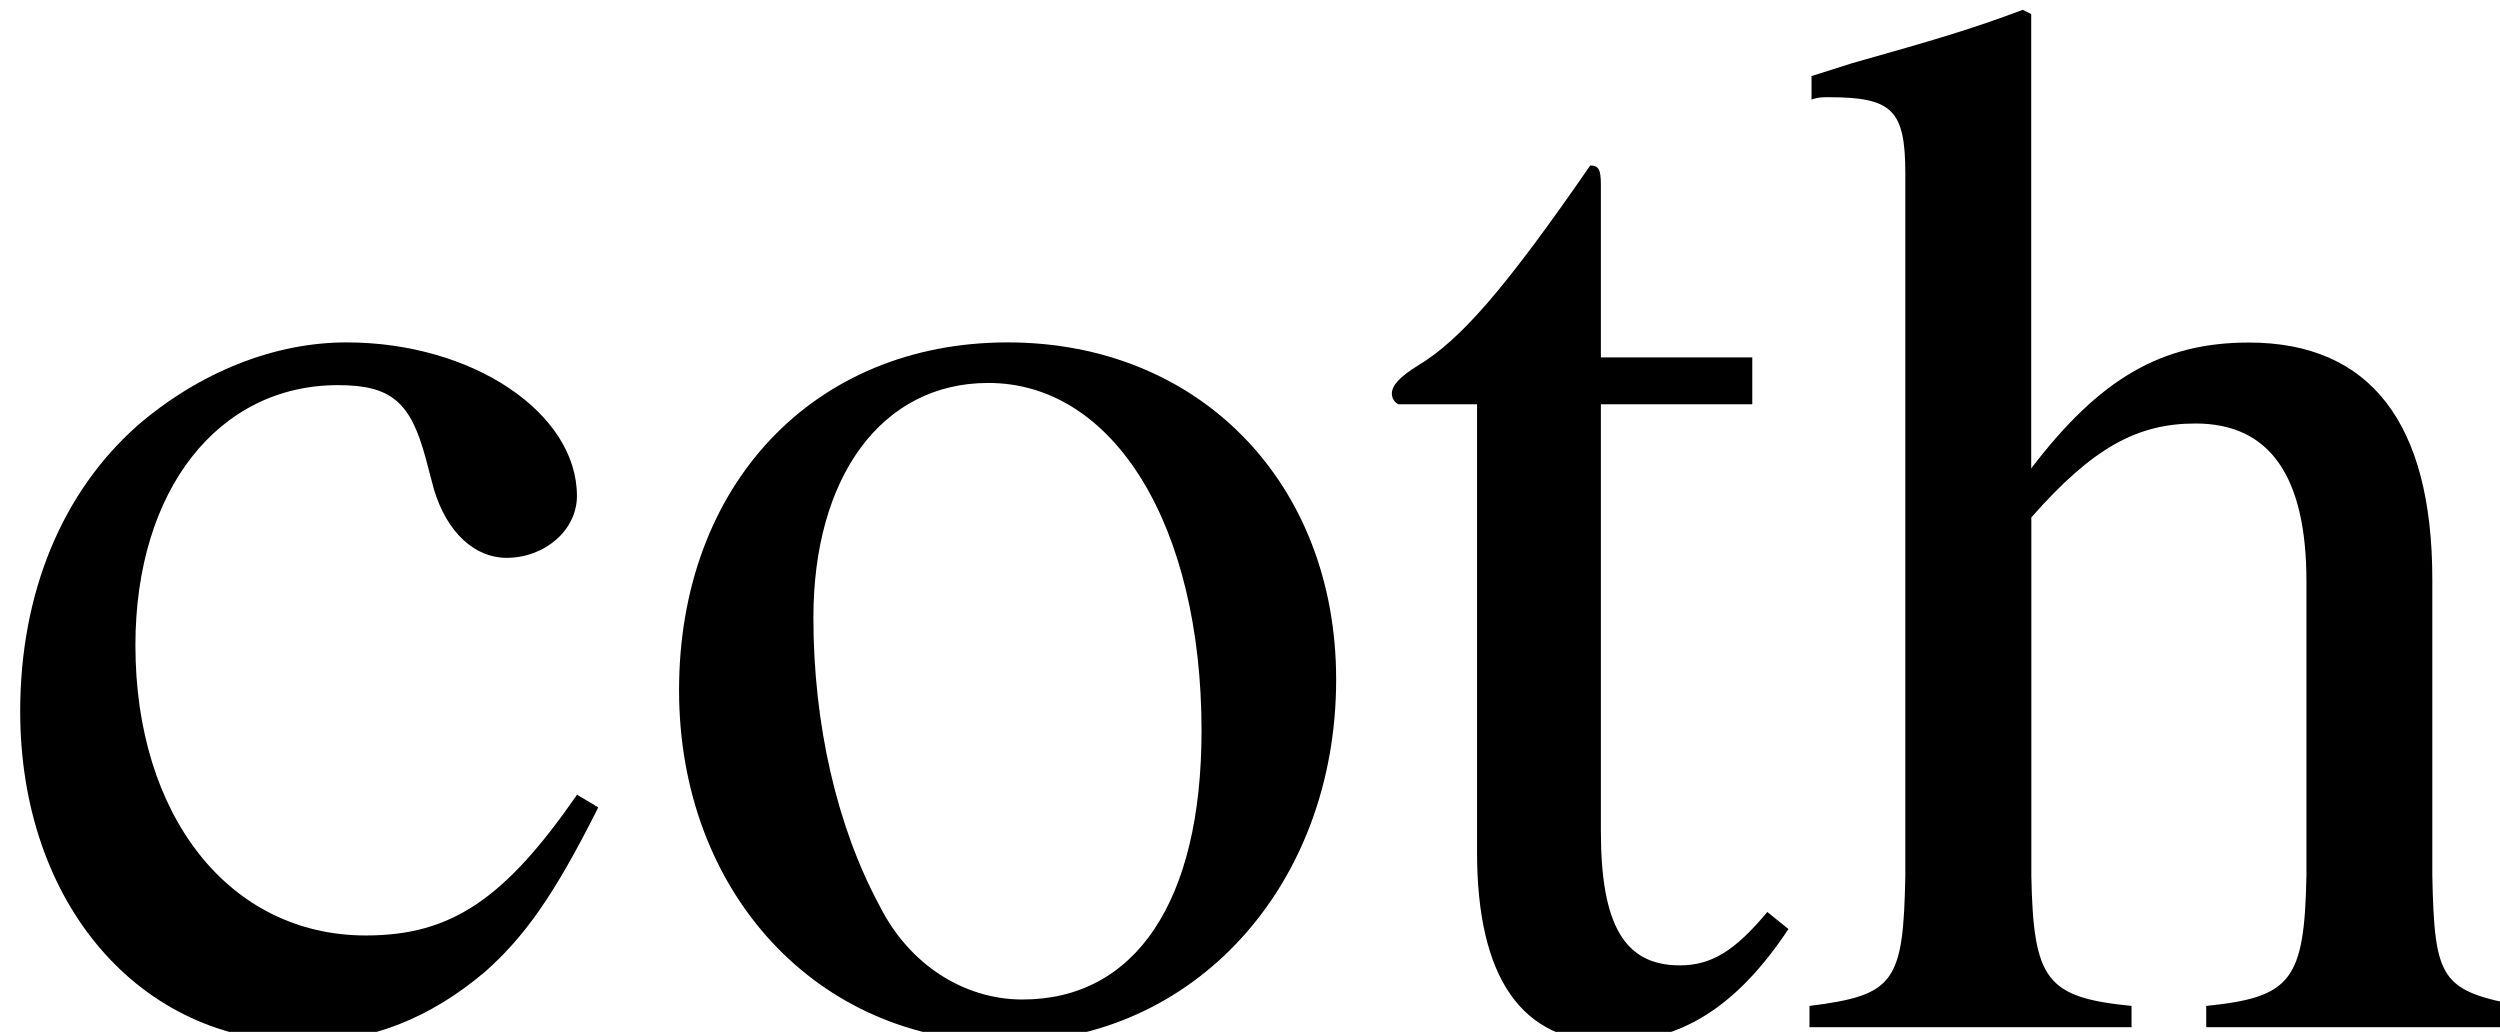 <?xml version="1.0" encoding="UTF-8" standalone="no"?>
<!-- Created with Inkscape (http://www.inkscape.org/) -->

<svg
   width="6.464mm"
   height="2.668mm"
   viewBox="0 0 6.464 2.668"
   version="1.1"
   id="svg5"
   xml:space="preserve"
   xmlns:inkscape="http://www.inkscape.org/namespaces/inkscape"
   xmlns:sodipodi="http://sodipodi.sourceforge.net/DTD/sodipodi-0.dtd"
   xmlns:xlink="http://www.w3.org/1999/xlink"
   xmlns="http://www.w3.org/2000/svg"
   xmlns:svg="http://www.w3.org/2000/svg"><sodipodi:namedview
     id="namedview7"
     pagecolor="#505050"
     bordercolor="#ffffff"
     borderopacity="1"
     inkscape:showpageshadow="0"
     inkscape:pageopacity="0"
     inkscape:pagecheckerboard="1"
     inkscape:deskcolor="#505050"
     inkscape:document-units="mm"
     showgrid="false" /><defs
     id="defs2"><g
       id="g210"><g
         id="glyph-0-0" /><g
         id="glyph-0-1"><path
           d="M 4.828,-0.719 C 4.641,-0.562 4.5,-0.516 4.344,-0.516 c -0.25,0 -0.328,-0.156 -0.328,-0.625 v -2.125 c 0,-0.578 -0.062,-0.891 -0.219,-1.156 C 3.562,-4.812 3.094,-5.016 2.438,-5.016 c -1.016,0 -1.828,0.531 -1.828,1.219 0,0.25 0.203,0.469 0.469,0.469 0.266,0 0.5,-0.219 0.5,-0.453 0,-0.047 -0.016,-0.094 -0.031,-0.172 -0.016,-0.109 -0.031,-0.188 -0.031,-0.266 0,-0.297 0.344,-0.531 0.781,-0.531 0.531,0 0.828,0.312 0.828,0.906 V -3.188 C 1.453,-2.516 1.266,-2.422 0.797,-2 0.562,-1.781 0.406,-1.422 0.406,-1.062 c 0,0.688 0.484,1.172 1.141,1.172 0.484,0 0.922,-0.234 1.594,-0.797 0.062,0.578 0.25,0.797 0.703,0.797 0.359,0 0.594,-0.125 0.984,-0.547 z M 3.125,-1.344 c 0,0.328 -0.047,0.453 -0.281,0.578 -0.266,0.156 -0.562,0.234 -0.797,0.234 -0.375,0 -0.688,-0.359 -0.688,-0.828 V -1.406 C 1.375,-2.062 1.859,-2.469 3.125,-2.922 Z m 0,0"
           id="path133" /></g><g
         id="glyph-0-2"><path
           d="m 0.047,0 h 2.625 V -0.156 C 1.938,-0.188 1.766,-0.344 1.75,-0.984 V -3.438 c 0,-0.344 0.453,-0.891 0.766,-0.891 0.062,0 0.156,0.047 0.281,0.156 0.172,0.172 0.297,0.219 0.438,0.219 0.25,0 0.422,-0.188 0.422,-0.484 0,-0.359 -0.234,-0.578 -0.609,-0.578 -0.453,0 -0.766,0.234 -1.297,1.031 V -5 L 1.688,-5.016 c -0.578,0.234 -0.969,0.375 -1.609,0.594 V -4.25 c 0.156,-0.031 0.25,-0.047 0.375,-0.047 0.281,0 0.375,0.172 0.375,0.656 v 2.719 C 0.812,-0.344 0.734,-0.281 0.047,-0.156 Z m 0,0"
           id="path136" /></g><g
         id="glyph-0-3"><path
           d="m 4.344,-1.703 c -0.531,0.766 -0.922,1.031 -1.547,1.031 -1,0 -1.688,-0.875 -1.688,-2.125 0,-1.141 0.609,-1.906 1.484,-1.906 0.391,0 0.531,0.125 0.641,0.531 l 0.062,0.234 c 0.094,0.312 0.297,0.5 0.531,0.5 0.281,0 0.516,-0.203 0.516,-0.453 0,-0.609 -0.766,-1.125 -1.688,-1.125 -0.531,0 -1.078,0.219 -1.531,0.609 -0.547,0.484 -0.859,1.219 -0.859,2.094 0,1.406 0.875,2.422 2.078,2.422 0.484,0 0.922,-0.172 1.328,-0.516 0.281,-0.25 0.5,-0.547 0.828,-1.203 z m 0,0"
           id="path139" /></g><g
         id="glyph-0-4"><path
           d="m 2.719,-5.016 c -1.422,0 -2.406,1.047 -2.406,2.547 0,1.484 1.016,2.578 2.391,2.578 1.375,0 2.422,-1.141 2.422,-2.656 0,-1.438 -1,-2.469 -2.406,-2.469 z M 2.578,-4.719 c 0.922,0 1.562,1.047 1.562,2.547 0,1.25 -0.484,1.969 -1.312,1.969 -0.422,0 -0.828,-0.25 -1.047,-0.688 C 1.469,-1.469 1.297,-2.219 1.297,-3 c 0,-1.031 0.5,-1.719 1.281,-1.719 z m 0,0"
           id="path142" /></g><g
         id="glyph-0-5"><path
           d="m 3.438,-3.422 -0.047,-1.5 h -0.125 c -0.062,0.094 -0.109,0.125 -0.172,0.125 -0.062,0 -0.172,-0.031 -0.297,-0.078 -0.25,-0.094 -0.5,-0.141 -0.75,-0.141 -0.875,0 -1.484,0.562 -1.484,1.344 0,0.625 0.344,1.047 1.266,1.578 l 0.641,0.359 c 0.375,0.219 0.562,0.484 0.562,0.812 C 3.031,-0.438 2.688,-0.125 2.125,-0.125 1.375,-0.125 1,-0.547 0.734,-1.656 H 0.562 v 1.703 h 0.141 c 0.078,-0.109 0.125,-0.141 0.25,-0.141 0.125,0 0.25,0.031 0.516,0.094 C 1.75,0.062 2.047,0.109 2.25,0.109 c 0.859,0 1.547,-0.641 1.547,-1.391 0,-0.547 -0.25,-0.906 -0.922,-1.297 L 1.703,-3.281 c -0.312,-0.172 -0.469,-0.453 -0.469,-0.75 0,-0.438 0.344,-0.734 0.844,-0.734 0.609,0 0.938,0.359 1.188,1.344 z m 0,0"
           id="path145" /></g><g
         id="glyph-0-6"><path
           d="M 0.25,0 H 2.828 V -0.156 C 2.109,-0.219 2.047,-0.312 2.031,-1.109 v -3.875 l -0.047,-0.031 -1.688,0.594 V -4.25 L 0.375,-4.266 c 0.141,-0.016 0.281,-0.031 0.375,-0.031 0.266,0 0.359,0.172 0.359,0.656 v 2.531 C 1.094,-0.312 1,-0.203 0.25,-0.156 Z m 1.219,-7.453 c -0.297,0 -0.547,0.25 -0.547,0.562 0,0.312 0.25,0.547 0.547,0.547 0.328,0 0.578,-0.234 0.578,-0.547 0,-0.312 -0.266,-0.562 -0.578,-0.562 z m 0,0"
           id="path148" /></g><g
         id="glyph-0-7"><path
           d="m 0.203,0 h 2.312 V -0.156 C 1.969,-0.203 1.781,-0.344 1.781,-0.734 v -3.062 c 0.516,-0.484 0.766,-0.625 1.125,-0.625 0.547,0 0.797,0.344 0.797,1.062 v 2.281 C 3.688,-0.375 3.562,-0.203 3.016,-0.156 V 0 h 2.281 V -0.156 C 4.75,-0.219 4.641,-0.344 4.625,-0.891 V -3.375 c 0,-1.031 -0.484,-1.641 -1.281,-1.641 -0.516,0 -0.844,0.188 -1.594,0.875 V -5 L 1.672,-5.016 c -0.531,0.188 -0.891,0.312 -1.5,0.484 v 0.188 c 0.062,-0.031 0.172,-0.047 0.297,-0.047 0.312,0 0.406,0.172 0.406,0.703 v 2.703 C 0.859,-0.344 0.734,-0.203 0.203,-0.156 Z m 0,0"
           id="path151" /></g><g
         id="glyph-0-8"><path
           d="M 2.828,-4.906 H 1.719 V -6.172 C 1.719,-6.281 1.703,-6.312 1.641,-6.312 1.016,-5.406 0.688,-5.031 0.375,-4.844 0.25,-4.766 0.188,-4.703 0.188,-4.641 c 0,0.031 0.016,0.062 0.047,0.078 H 0.812 v 3.281 c 0,0.922 0.328,1.391 0.969,1.391 0.531,0 0.938,-0.266 1.312,-0.828 L 2.938,-0.844 C 2.703,-0.562 2.531,-0.453 2.297,-0.453 1.891,-0.453 1.719,-0.75 1.719,-1.438 v -3.125 h 1.109 z m 0,0"
           id="path154" /></g><g
         id="glyph-0-9"><path
           d="M 5.125,-4.234 V -4.656 H 4.281 c -0.219,0 -0.375,-0.031 -0.594,-0.109 L 3.453,-4.859 C 3.156,-4.969 2.859,-5.016 2.578,-5.016 1.562,-5.016 0.75,-4.25 0.75,-3.234 c 0,0.688 0.281,1.094 1.016,1.453 l -0.281,0.266 C 1.25,-1.297 1.125,-1.172 1.094,-1.141 c -0.234,0.25 -0.297,0.359 -0.297,0.547 0,0.25 0.125,0.359 0.578,0.578 C 0.594,0.562 0.312,0.922 0.312,1.312 c 0,0.578 0.828,1.062 1.875,1.062 0.828,0 1.672,-0.281 2.234,-0.734 0.422,-0.344 0.609,-0.688 0.609,-1.109 0,-0.672 -0.516,-1.125 -1.328,-1.156 L 2.297,-0.703 C 1.719,-0.719 1.453,-0.812 1.453,-1 c 0,-0.203 0.359,-0.594 0.656,-0.672 C 2.5,-1.641 2.703,-1.625 2.719,-1.625 c 0.406,0 0.844,-0.156 1.188,-0.453 0.359,-0.312 0.516,-0.688 0.516,-1.234 0,-0.312 -0.047,-0.562 -0.203,-0.922 z m -3.516,4.25 C 1.969,0.094 2.828,0.156 3.375,0.156 c 0.984,0 1.344,0.156 1.344,0.547 C 4.719,1.328 3.891,1.75 2.656,1.75 1.688,1.75 1.062,1.438 1.062,0.953 c 0,-0.25 0.109,-0.406 0.547,-0.938 z M 1.656,-3.688 c 0,-0.641 0.312,-1.031 0.812,-1.031 0.328,0 0.625,0.188 0.797,0.516 0.203,0.391 0.328,0.875 0.328,1.312 0,0.609 -0.312,1 -0.812,1 -0.672,0 -1.125,-0.719 -1.125,-1.766 z m 0,0"
           id="path157" /></g><g
         id="glyph-0-10"><path
           d="M 5.312,-0.156 C 4.719,-0.266 4.672,-0.344 4.656,-1.109 V -3.281 c 0,-1.141 -0.453,-1.734 -1.344,-1.734 -0.641,0 -1.094,0.266 -1.594,0.922 v -3.328 l -0.062,-0.031 c -0.375,0.141 -0.641,0.219 -1.25,0.391 l -0.297,0.094 v 0.172 C 0.156,-6.812 0.188,-6.812 0.234,-6.812 c 0.469,0 0.562,0.094 0.562,0.562 v 5.141 C 0.781,-0.328 0.719,-0.234 0.094,-0.156 V 0 h 2.359 v -0.156 c -0.625,-0.062 -0.719,-0.188 -0.734,-0.953 v -2.625 C 2.172,-4.25 2.5,-4.422 2.922,-4.422 c 0.547,0 0.812,0.391 0.812,1.156 v 2.156 C 3.719,-0.344 3.625,-0.219 3,-0.156 V 0 h 2.312 z m 0,0"
           id="path160" /></g><g
         id="glyph-0-11"><path
           d="m 5.359,-0.625 c -0.141,0 -0.219,0 -0.25,0 C 4.719,-0.625 4.625,-0.734 4.625,-1.25 v -6.172 l -0.062,-0.031 c -0.516,0.188 -0.891,0.297 -1.594,0.484 v 0.172 C 3.047,-6.812 3.125,-6.812 3.203,-6.812 c 0.406,0 0.5,0.109 0.5,0.562 v 1.703 C 3.297,-4.891 3,-5.016 2.562,-5.016 c -1.25,0 -2.266,1.234 -2.266,2.781 0,1.391 0.797,2.344 2.016,2.344 0.609,0 1.031,-0.219 1.391,-0.734 V 0.078 L 3.75,0.109 l 1.609,-0.562 z m -1.656,-0.484 c 0,0.078 -0.078,0.203 -0.188,0.328 -0.172,0.219 -0.469,0.328 -0.781,0.328 -0.906,0 -1.5,-0.875 -1.5,-2.219 0,-1.234 0.531,-2.047 1.359,-2.047 0.594,0 1.109,0.516 1.109,1.094 z m 0,0"
           id="path163" /></g><g
         id="glyph-0-12"><path
           d="m 4.516,-1.781 c -0.531,0.828 -1,1.141 -1.688,1.141 -0.625,0 -1.094,-0.312 -1.406,-0.938 C 1.219,-2 1.141,-2.344 1.125,-3.016 h 3.359 c -0.094,-0.719 -0.203,-1.031 -0.469,-1.375 C 3.688,-4.781 3.188,-5.016 2.625,-5.016 c -0.547,0 -1.062,0.188 -1.484,0.562 C 0.625,-4 0.344,-3.234 0.344,-2.328 c 0,1.5 0.781,2.438 2.031,2.438 1.047,0 1.859,-0.641 2.312,-1.828 z m -3.375,-1.594 c 0.125,-0.859 0.5,-1.25 1.156,-1.25 0.672,0 0.938,0.312 1.078,1.25 z m 0,0"
           id="path166" /></g><g
         id="glyph-0-13"><path
           d="M 0.172,0 H 2.594 V -0.156 C 2.047,-0.172 1.859,-0.297 1.859,-0.734 V -3.812 c 0,-0.016 0.078,-0.125 0.156,-0.203 0.281,-0.25 0.75,-0.438 1.125,-0.438 0.484,0 0.719,0.391 0.719,1.156 V -0.938 C 3.844,-0.312 3.734,-0.203 3.125,-0.156 V 0 h 2.438 v -0.156 c -0.609,0 -0.766,-0.188 -0.781,-0.875 v -2.75 c 0.328,-0.469 0.672,-0.672 1.188,-0.672 0.625,0 0.812,0.297 0.812,1.203 v 2.297 C 6.766,-0.312 6.703,-0.234 6.062,-0.156 V 0 H 8.453 V -0.156 L 8.172,-0.188 C 7.812,-0.234 7.703,-0.406 7.703,-0.828 v -2.25 c 0,-1.281 -0.422,-1.938 -1.266,-1.938 -0.641,0 -1.188,0.281 -1.781,0.922 -0.203,-0.625 -0.562,-0.922 -1.156,-0.922 -0.484,0 -0.781,0.141 -1.688,0.844 V -5 L 1.734,-5.016 C 1.172,-4.812 0.812,-4.688 0.203,-4.531 v 0.188 C 0.344,-4.375 0.438,-4.391 0.562,-4.391 c 0.281,0 0.375,0.188 0.375,0.703 v 2.766 C 0.922,-0.312 0.781,-0.156 0.172,-0.156 Z m 0,0"
           id="path169" /></g><g
         id="glyph-0-14"><path
           d="m 3.031,0 h 2.188 v -0.156 c -0.328,0 -0.547,-0.188 -0.891,-0.656 L 2.938,-2.953 3.844,-4.266 C 4.047,-4.562 4.375,-4.734 4.719,-4.75 V -4.906 H 3 V -4.75 c 0.328,0.031 0.438,0.094 0.438,0.25 0,0.125 -0.141,0.359 -0.406,0.703 -0.047,0.062 -0.188,0.266 -0.328,0.484 L 2.625,-3.453 C 2.453,-3.703 2.359,-3.844 2.328,-3.875 2.125,-4.219 2.047,-4.391 2.047,-4.5 c 0,-0.172 0.141,-0.234 0.469,-0.25 v -0.156 h -2.25 V -4.75 h 0.094 c 0.328,0 0.5,0.141 0.844,0.656 L 2.219,-2.516 0.984,-0.719 C 0.656,-0.266 0.547,-0.203 0.188,-0.156 V 0 h 1.578 v -0.156 c -0.312,0 -0.438,-0.062 -0.438,-0.203 0,-0.078 0.062,-0.219 0.219,-0.453 l 0.859,-1.344 1,1.531 c 0.047,0.062 0.062,0.125 0.062,0.203 0,0.188 -0.078,0.234 -0.438,0.266 z m 0,0"
           id="path172" /></g><g
         id="glyph-0-15"><path
           d="M 0.047,2.359 H 2.688 v -0.188 C 1.875,2.156 1.75,2.047 1.734,1.359 v -1.719 C 2.125,0 2.375,0.109 2.828,0.109 c 1.312,0 2.297,-1.219 2.297,-2.797 0,-1.359 -0.766,-2.328 -1.828,-2.328 -0.609,0 -1.078,0.266 -1.562,0.859 V -5 l -0.062,-0.016 c -0.594,0.234 -0.969,0.375 -1.578,0.562 v 0.172 c 0.109,-0.016 0.172,-0.016 0.281,-0.016 0.359,0 0.438,0.109 0.438,0.625 v 5.094 C 0.812,2 0.703,2.109 0.047,2.188 Z m 1.688,-6 c 0,-0.328 0.609,-0.719 1.109,-0.719 0.812,0 1.344,0.828 1.344,2.109 0,1.188 -0.531,2.016 -1.312,2.016 -0.516,0 -1.141,-0.391 -1.141,-0.719 z m 0,0"
           id="path175" /></g><g
         id="glyph-0-16"><path
           d="m 3.516,-4.906 h -1.344 v -1.266 c 0,-0.641 0.203,-0.969 0.625,-0.969 0.234,0 0.375,0.109 0.578,0.422 0.172,0.281 0.297,0.391 0.484,0.391 0.266,0 0.453,-0.188 0.453,-0.438 0,-0.406 -0.469,-0.688 -1.125,-0.688 -0.688,0 -1.25,0.297 -1.547,0.797 -0.281,0.484 -0.359,0.875 -0.375,1.75 H 0.375 v 0.344 h 0.891 v 3.422 C 1.25,-0.312 1.141,-0.203 0.359,-0.156 V 0 h 2.844 V -0.156 C 2.297,-0.203 2.188,-0.312 2.188,-1.141 V -4.562 h 1.328 z m 0,0"
           id="path178" /></g><g
         id="glyph-0-17"><path
           d="M 0.078,0 H 2.625 V -0.156 L 2.406,-0.172 c -0.453,-0.031 -0.578,-0.156 -0.594,-0.562 v -2 l 1.531,2.031 c 0.031,0.062 0.062,0.109 0.109,0.141 0.078,0.109 0.109,0.188 0.109,0.234 0,0.094 -0.094,0.172 -0.219,0.172 H 3.125 V 0 H 5.5 V -0.156 C 5.031,-0.203 4.688,-0.406 4.234,-0.953 L 2.562,-3.078 2.875,-3.375 C 4.25,-4.594 4.531,-4.766 5.234,-4.75 V -4.906 H 3.016 V -4.75 c 0.422,0 0.547,0.047 0.547,0.188 0,0.109 -0.109,0.25 -0.266,0.391 L 1.812,-2.844 V -7.422 L 1.766,-7.453 C 1.359,-7.312 1.031,-7.234 0.406,-7.062 l -0.328,0.094 v 0.172 C 0.219,-6.812 0.312,-6.812 0.422,-6.812 c 0.375,0 0.469,0.141 0.469,0.656 v 5.266 c 0,0.578 -0.047,0.609 -0.812,0.734 z m 0,0"
           id="path181" /></g><g
         id="glyph-0-18"><path
           d="m 0.234,0 h 2.562 V -0.156 C 2.109,-0.203 2,-0.312 1.984,-0.922 v -6.5 L 1.938,-7.453 C 1.375,-7.266 0.953,-7.156 0.203,-6.969 v 0.172 h 0.062 C 0.391,-6.812 0.531,-6.812 0.609,-6.812 c 0.344,0 0.453,0.156 0.453,0.656 v 5.203 c 0,0.594 -0.156,0.75 -0.828,0.797 z m 0,0"
           id="path184" /></g><g
         id="glyph-0-19"><path
           d="m 5.328,-0.547 h -0.062 C 4.734,-0.562 4.656,-0.656 4.641,-1.172 V -4.906 h -1.719 v 0.188 c 0.672,0.031 0.812,0.141 0.812,0.688 v 2.562 c 0,0.297 -0.062,0.453 -0.219,0.578 -0.281,0.234 -0.625,0.359 -0.953,0.359 -0.422,0 -0.781,-0.359 -0.781,-0.828 V -4.906 H 0.203 V -4.75 c 0.5,0.016 0.656,0.172 0.672,0.688 v 2.75 c 0,0.859 0.516,1.422 1.312,1.422 0.406,0 0.828,-0.172 1.125,-0.469 l 0.469,-0.469 v 0.906 L 3.828,0.094 c 0.547,-0.219 0.938,-0.328 1.5,-0.484 z m 0,0"
           id="path187" /></g><g
         id="glyph-0-20"><path
           d="m 0.172,-7.016 c 0.812,0.094 0.906,0.188 0.922,0.984 V -1.312 C 1.078,-0.375 1,-0.281 0.172,-0.203 V 0 h 3.062 V -0.203 C 2.359,-0.234 2.219,-0.375 2.203,-1.188 v -1.984 c 0.281,0.016 0.469,0.031 0.75,0.031 0.859,0 1.438,-0.109 1.906,-0.375 C 5.516,-3.859 5.906,-4.531 5.906,-5.25 c 0,-0.453 -0.141,-0.875 -0.438,-1.188 -0.438,-0.484 -1.391,-0.781 -2.422,-0.781 h -2.875 z m 2.031,0.562 c 0,-0.281 0.078,-0.359 0.375,-0.359 1.469,0 2.141,0.516 2.141,1.625 0,1.062 -0.641,1.609 -1.891,1.609 -0.219,0 -0.375,-0.016 -0.625,-0.031 z m 0,0"
           id="path190" /></g><g
         id="glyph-0-21"><path
           d="m 2.109,-4.984 -0.062,-0.031 C 1.406,-4.766 1,-4.625 0.344,-4.422 V -4.25 l 0.062,-0.016 c 0.156,-0.016 0.328,-0.031 0.438,-0.031 0.25,0 0.344,0.188 0.344,0.656 v 4.125 C 1.188,1.312 1.156,1.594 1.031,1.812 0.969,1.922 0.812,2 0.672,2 0.5,2 0.391,1.938 0.203,1.703 c -0.188,-0.25 -0.344,-0.344 -0.516,-0.344 -0.25,0 -0.453,0.172 -0.453,0.422 0,0.344 0.422,0.594 1.031,0.594 0.469,0 0.906,-0.156 1.203,-0.422 C 1.859,1.609 2.109,0.859 2.109,0 Z m -0.562,-2.469 C 1.25,-7.453 1,-7.203 1,-6.891 c 0,0.312 0.25,0.547 0.547,0.547 0.328,0 0.562,-0.234 0.562,-0.547 0,-0.312 -0.25,-0.562 -0.562,-0.562 z m 0,0"
           id="path193" /></g><g
         id="glyph-1-0" /><g
         id="glyph-1-1"><path
           d="M 7.281,-2.469 V -3.016 H 0.609 v 0.547 z m 0,0"
           id="path197" /></g><g
         id="glyph-1-2"><path
           d="m 10.766,-2.703 v -0.094 C 9.281,-3.203 7.641,-4.5 7.359,-5.125 H 7.062 c 0.438,1.078 1.406,1.781 1.875,2.109 H 0.609 V -2.469 H 8.938 C 8.469,-2.156 7.5,-1.453 7.062,-0.375 H 7.359 C 7.641,-1 9.281,-2.297 10.766,-2.703 Z m 0,0"
           id="path200" /></g><g
         id="glyph-1-3"><path
           d="M 10.766,-2.469 V -3.016 H 2.438 C 2.906,-3.344 3.875,-4.047 4.312,-5.125 H 4.016 C 3.734,-4.5 2.094,-3.203 0.609,-2.797 v 0.094 C 2.094,-2.297 3.734,-1 4.016,-0.375 H 4.312 C 3.875,-1.453 2.906,-2.156 2.438,-2.469 Z m 0,0"
           id="path203" /></g><g
         id="glyph-2-0" /><g
         id="glyph-2-1"><path
           d="m 1.281,0 h 3.016 v -0.156 c -0.844,0 -1.031,-0.125 -1.031,-0.656 v -6.531 l -0.094,-0.031 -1.969,1 v 0.141 C 1.641,-6.391 1.891,-6.469 2,-6.469 c 0.219,0 0.328,0.172 0.328,0.516 v 4.938 c -0.031,0.688 -0.219,0.844 -1.047,0.859 z m 0,0"
           id="path207" /></g></g></defs><g
     inkscape:label="Στρώση 1"
     inkscape:groupmode="layer"
     id="layer1"
     transform="translate(-95.13,-32.22)"><g
       id="g1379"><g
         fill="#000000"
         fill-opacity="1"
         id="g318"
         transform="matrix(0.353,0,0,0.353,12.505,-7.663)"><use
           xlink:href="#glyph-0-3"
           x="233.948"
           y="120.507"
           id="use316" /></g><g
         fill="#000000"
         fill-opacity="1"
         id="g322"
         transform="matrix(0.353,0,0,0.353,12.505,-7.663)"><use
           xlink:href="#glyph-0-4"
           x="238.726"
           y="120.507"
           id="use320" /></g><g
         fill="#000000"
         fill-opacity="1"
         id="g326"
         transform="matrix(0.353,0,0,0.353,12.505,-7.663)"><use
           xlink:href="#glyph-0-8"
           x="244.072"
           y="120.507"
           id="use324" /></g><g
         fill="#000000"
         fill-opacity="1"
         id="g330"
         transform="matrix(0.353,0,0,0.353,12.505,-7.663)"><use
           xlink:href="#glyph-0-10"
           x="247.225"
           y="120.507"
           id="use328" /></g></g></g></svg>
